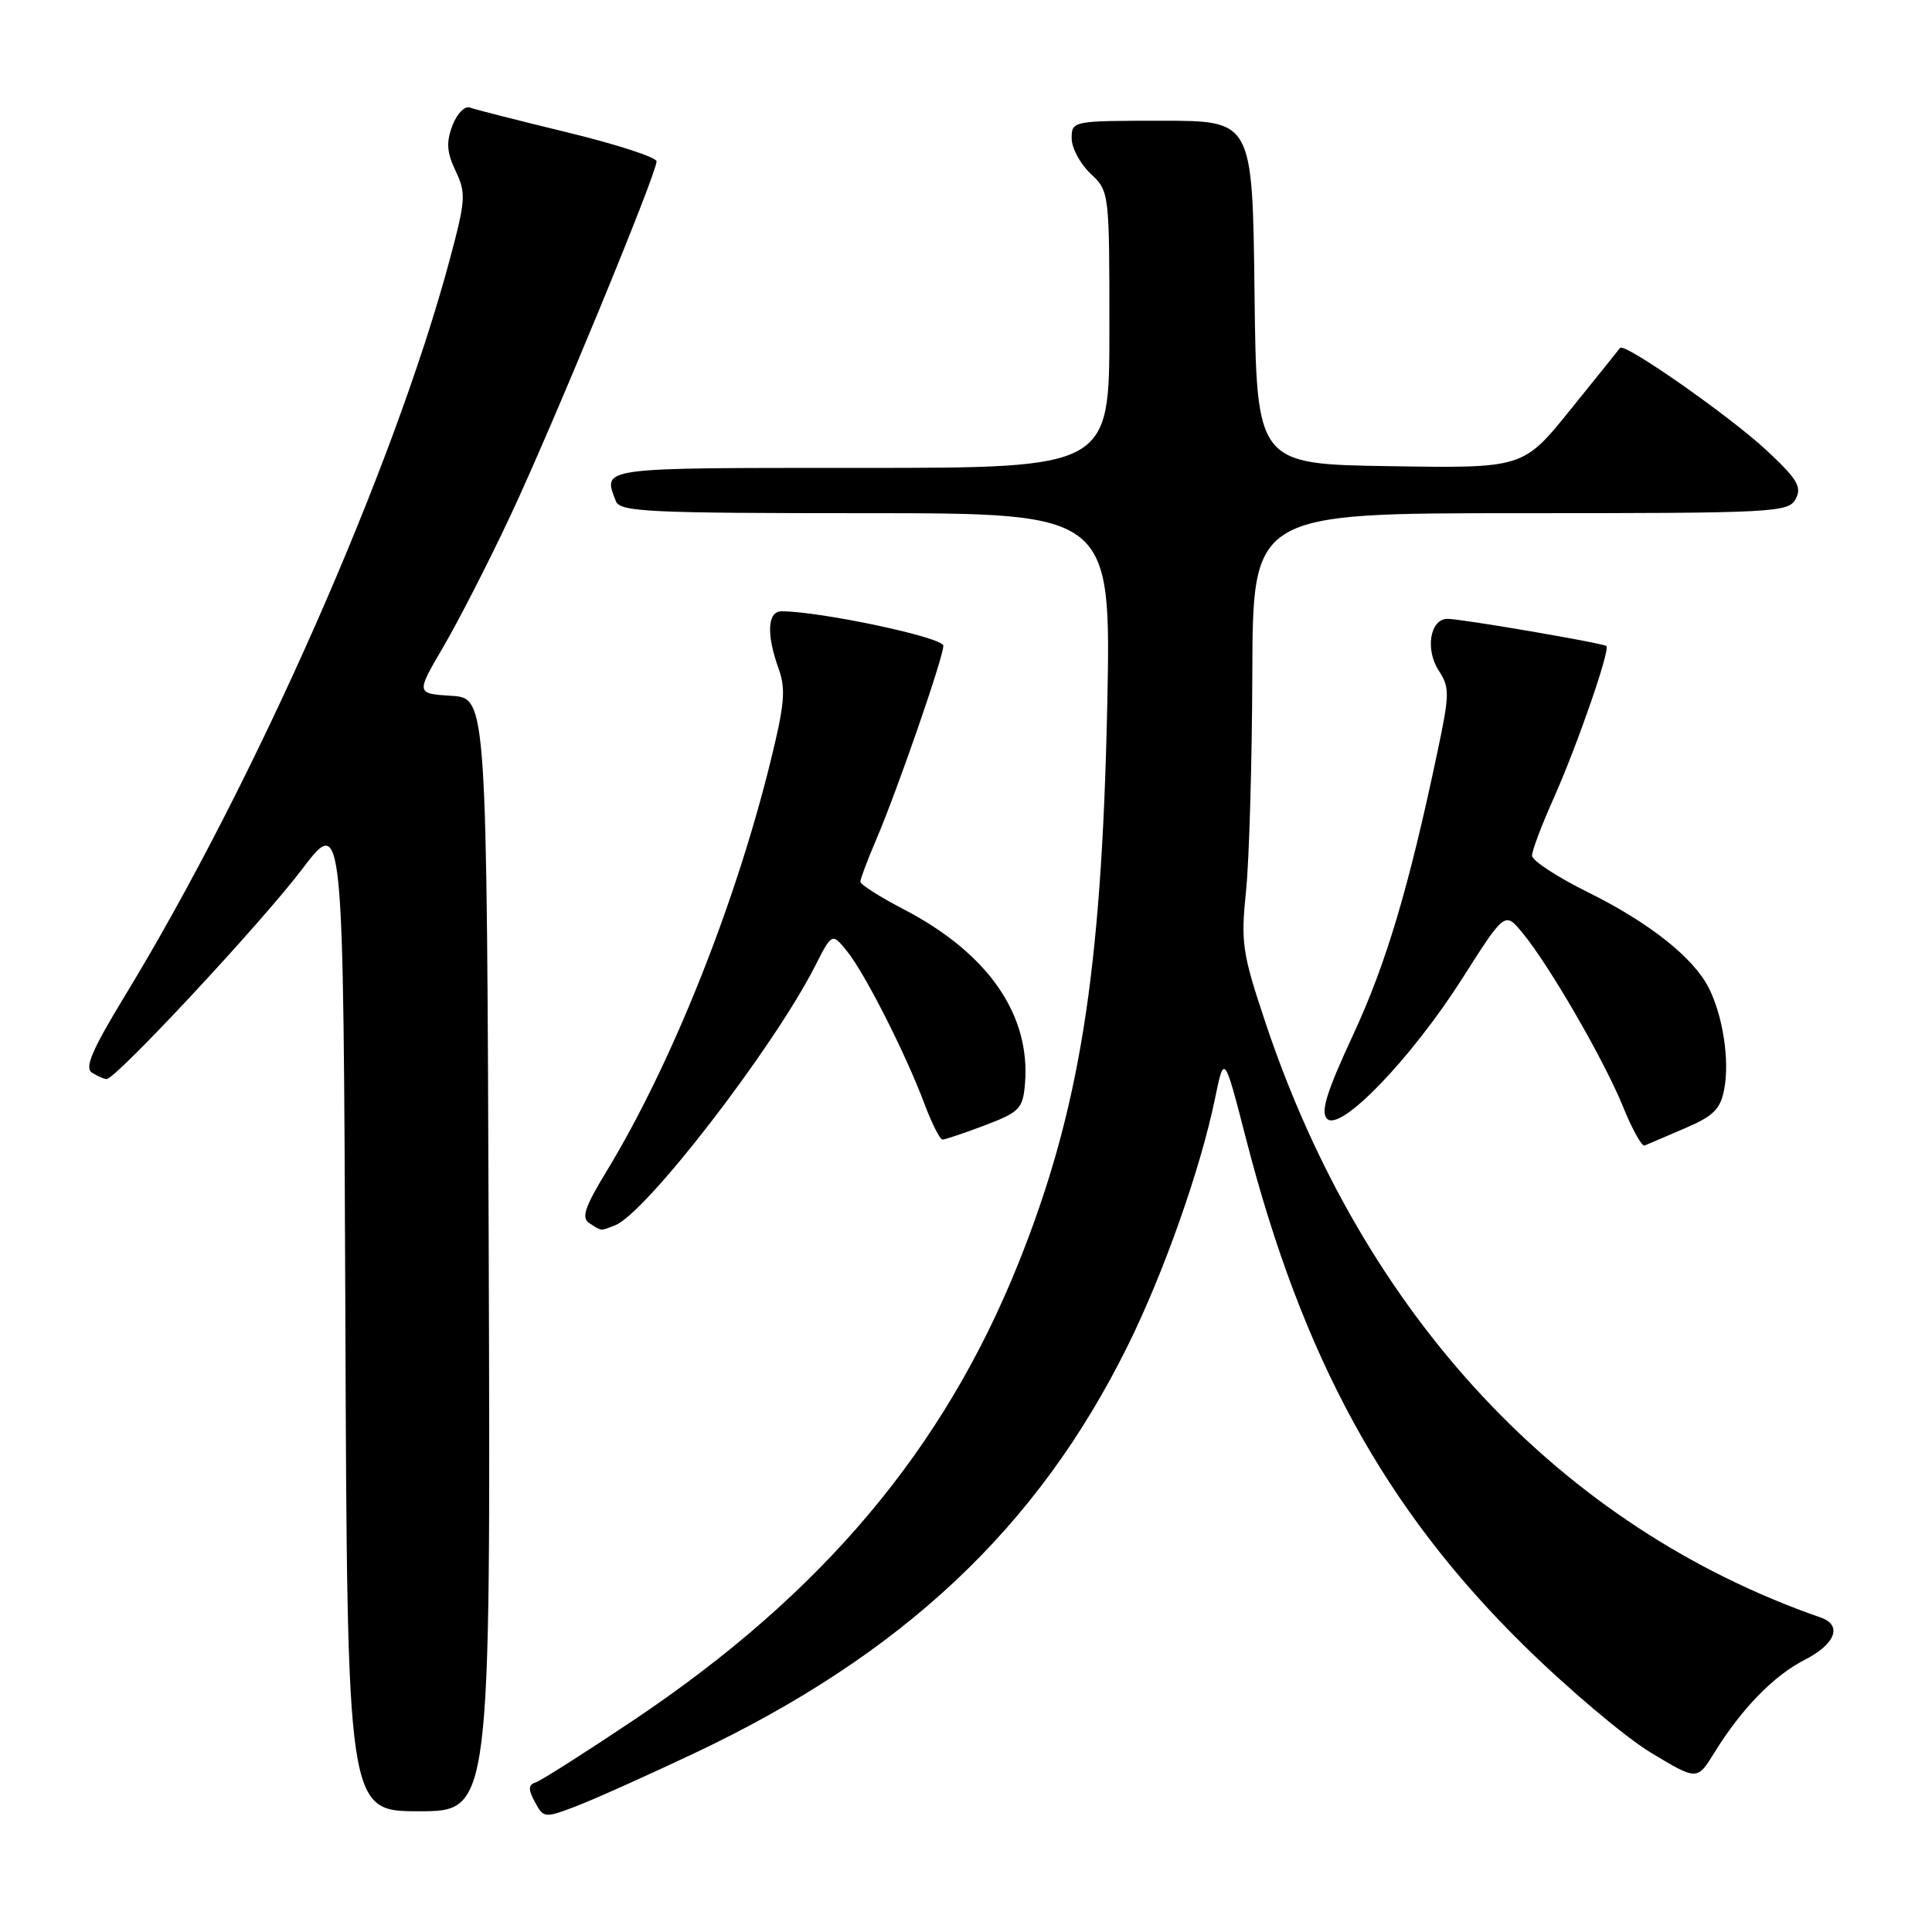 <?xml version="1.0" encoding="UTF-8" standalone="no"?>
<!DOCTYPE svg PUBLIC "-//W3C//DTD SVG 1.1//EN" "http://www.w3.org/Graphics/SVG/1.1/DTD/svg11.dtd" >
<svg xmlns="http://www.w3.org/2000/svg" xmlns:xlink="http://www.w3.org/1999/xlink" version="1.1" viewBox="0 0 256 256">
 <g >
 <path fill="currentColor"
d=" M 91.93 232.35 C 119.60 219.27 137.48 202.47 149.42 178.34 C 154.20 168.69 159.08 154.87 160.99 145.58 C 162.21 139.67 162.21 139.67 165.08 150.80 C 172.59 179.99 183.51 199.92 201.89 218.00 C 207.76 223.78 215.34 230.17 218.72 232.22 C 224.88 235.93 224.88 235.93 227.14 232.27 C 230.77 226.40 235.02 222.03 239.16 219.92 C 243.22 217.84 244.16 215.34 241.25 214.33 C 206.82 202.36 180.65 174.32 167.68 135.50 C 164.59 126.25 164.40 124.93 165.11 118.00 C 165.53 113.88 165.90 100.94 165.94 89.25 C 166.00 68.00 166.00 68.00 201.46 68.00 C 235.20 68.00 236.98 67.91 237.94 66.11 C 238.78 64.54 238.16 63.48 234.15 59.74 C 229.30 55.20 215.23 45.35 214.67 46.10 C 214.51 46.32 211.55 50.00 208.10 54.27 C 201.83 62.05 201.83 62.05 184.17 61.77 C 166.50 61.50 166.50 61.50 166.23 38.75 C 165.96 16.00 165.96 16.00 153.98 16.00 C 142.11 16.00 142.00 16.02 142.00 18.33 C 142.00 19.60 143.13 21.71 144.50 23.00 C 146.99 25.34 147.00 25.42 147.00 43.67 C 147.00 62.00 147.00 62.00 114.00 62.00 C 79.08 62.00 79.87 61.89 81.61 66.42 C 82.14 67.82 86.00 68.00 114.73 68.00 C 147.25 68.00 147.25 68.00 146.71 93.75 C 145.96 128.96 143.05 147.17 134.95 167.38 C 125.03 192.10 108.95 211.19 83.91 227.96 C 77.53 232.23 71.73 235.92 71.02 236.16 C 69.99 236.50 69.96 237.06 70.88 238.78 C 72.02 240.91 72.16 240.92 76.28 239.36 C 78.60 238.48 85.64 235.32 91.93 232.35 Z  M 64.76 166.25 C 64.50 92.50 64.50 92.50 59.81 92.20 C 55.12 91.90 55.12 91.90 58.72 85.75 C 60.70 82.37 64.67 74.64 67.53 68.55 C 73.01 56.93 87.00 23.03 87.00 21.38 C 87.00 20.85 81.71 19.13 75.25 17.56 C 68.79 15.99 62.94 14.51 62.26 14.25 C 61.58 14.00 60.54 15.07 59.95 16.64 C 59.10 18.86 59.20 20.20 60.38 22.67 C 61.78 25.61 61.71 26.52 59.52 34.67 C 52.13 62.09 33.78 103.64 16.58 131.90 C 12.21 139.09 11.17 141.49 12.18 142.13 C 12.91 142.59 13.78 142.98 14.12 142.98 C 15.33 143.01 34.56 122.37 40.00 115.21 C 45.50 107.97 45.50 107.97 45.76 173.99 C 46.01 240.00 46.01 240.00 55.51 240.00 C 65.01 240.00 65.01 240.00 64.76 166.25 Z  M 81.48 162.37 C 85.55 160.81 102.41 138.97 107.98 128.05 C 110.25 123.59 110.25 123.59 112.24 126.05 C 114.60 128.96 119.98 139.57 122.49 146.25 C 123.47 148.86 124.55 151.00 124.89 151.00 C 125.22 151.00 127.75 150.15 130.50 149.11 C 135.08 147.37 135.53 146.91 135.81 143.67 C 136.60 134.48 130.95 126.32 119.75 120.49 C 116.59 118.85 114.00 117.20 114.00 116.83 C 114.00 116.47 114.93 113.99 116.07 111.33 C 118.87 104.80 125.00 87.11 125.00 85.56 C 125.00 84.46 108.69 81.00 103.55 81.00 C 101.69 81.00 101.53 84.07 103.17 88.60 C 104.15 91.31 103.97 93.36 102.03 101.17 C 97.32 120.17 88.92 141.14 80.39 155.17 C 77.44 160.03 77.00 161.38 78.11 162.09 C 79.79 163.16 79.49 163.13 81.48 162.37 Z  M 223.22 149.52 C 227.08 147.87 227.97 146.98 228.48 144.27 C 229.19 140.46 228.29 134.60 226.42 130.90 C 224.39 126.88 218.52 122.24 210.40 118.22 C 206.33 116.21 203.00 114.03 203.00 113.37 C 203.00 112.72 204.28 109.33 205.84 105.84 C 208.96 98.87 213.41 86.03 212.85 85.60 C 212.33 85.20 193.64 82.00 191.81 82.00 C 189.49 82.00 188.81 86.06 190.65 88.87 C 192.09 91.07 192.08 91.98 190.52 99.39 C 186.70 117.54 183.70 127.64 179.30 137.11 C 175.77 144.72 174.95 147.35 175.85 148.25 C 177.62 150.02 187.00 140.27 193.77 129.64 C 199.41 120.77 199.41 120.77 201.76 123.64 C 205.31 127.94 212.56 140.49 215.06 146.64 C 216.27 149.63 217.56 151.95 217.92 151.79 C 218.27 151.63 220.66 150.61 223.22 149.52 Z "/>
</g>
</svg>